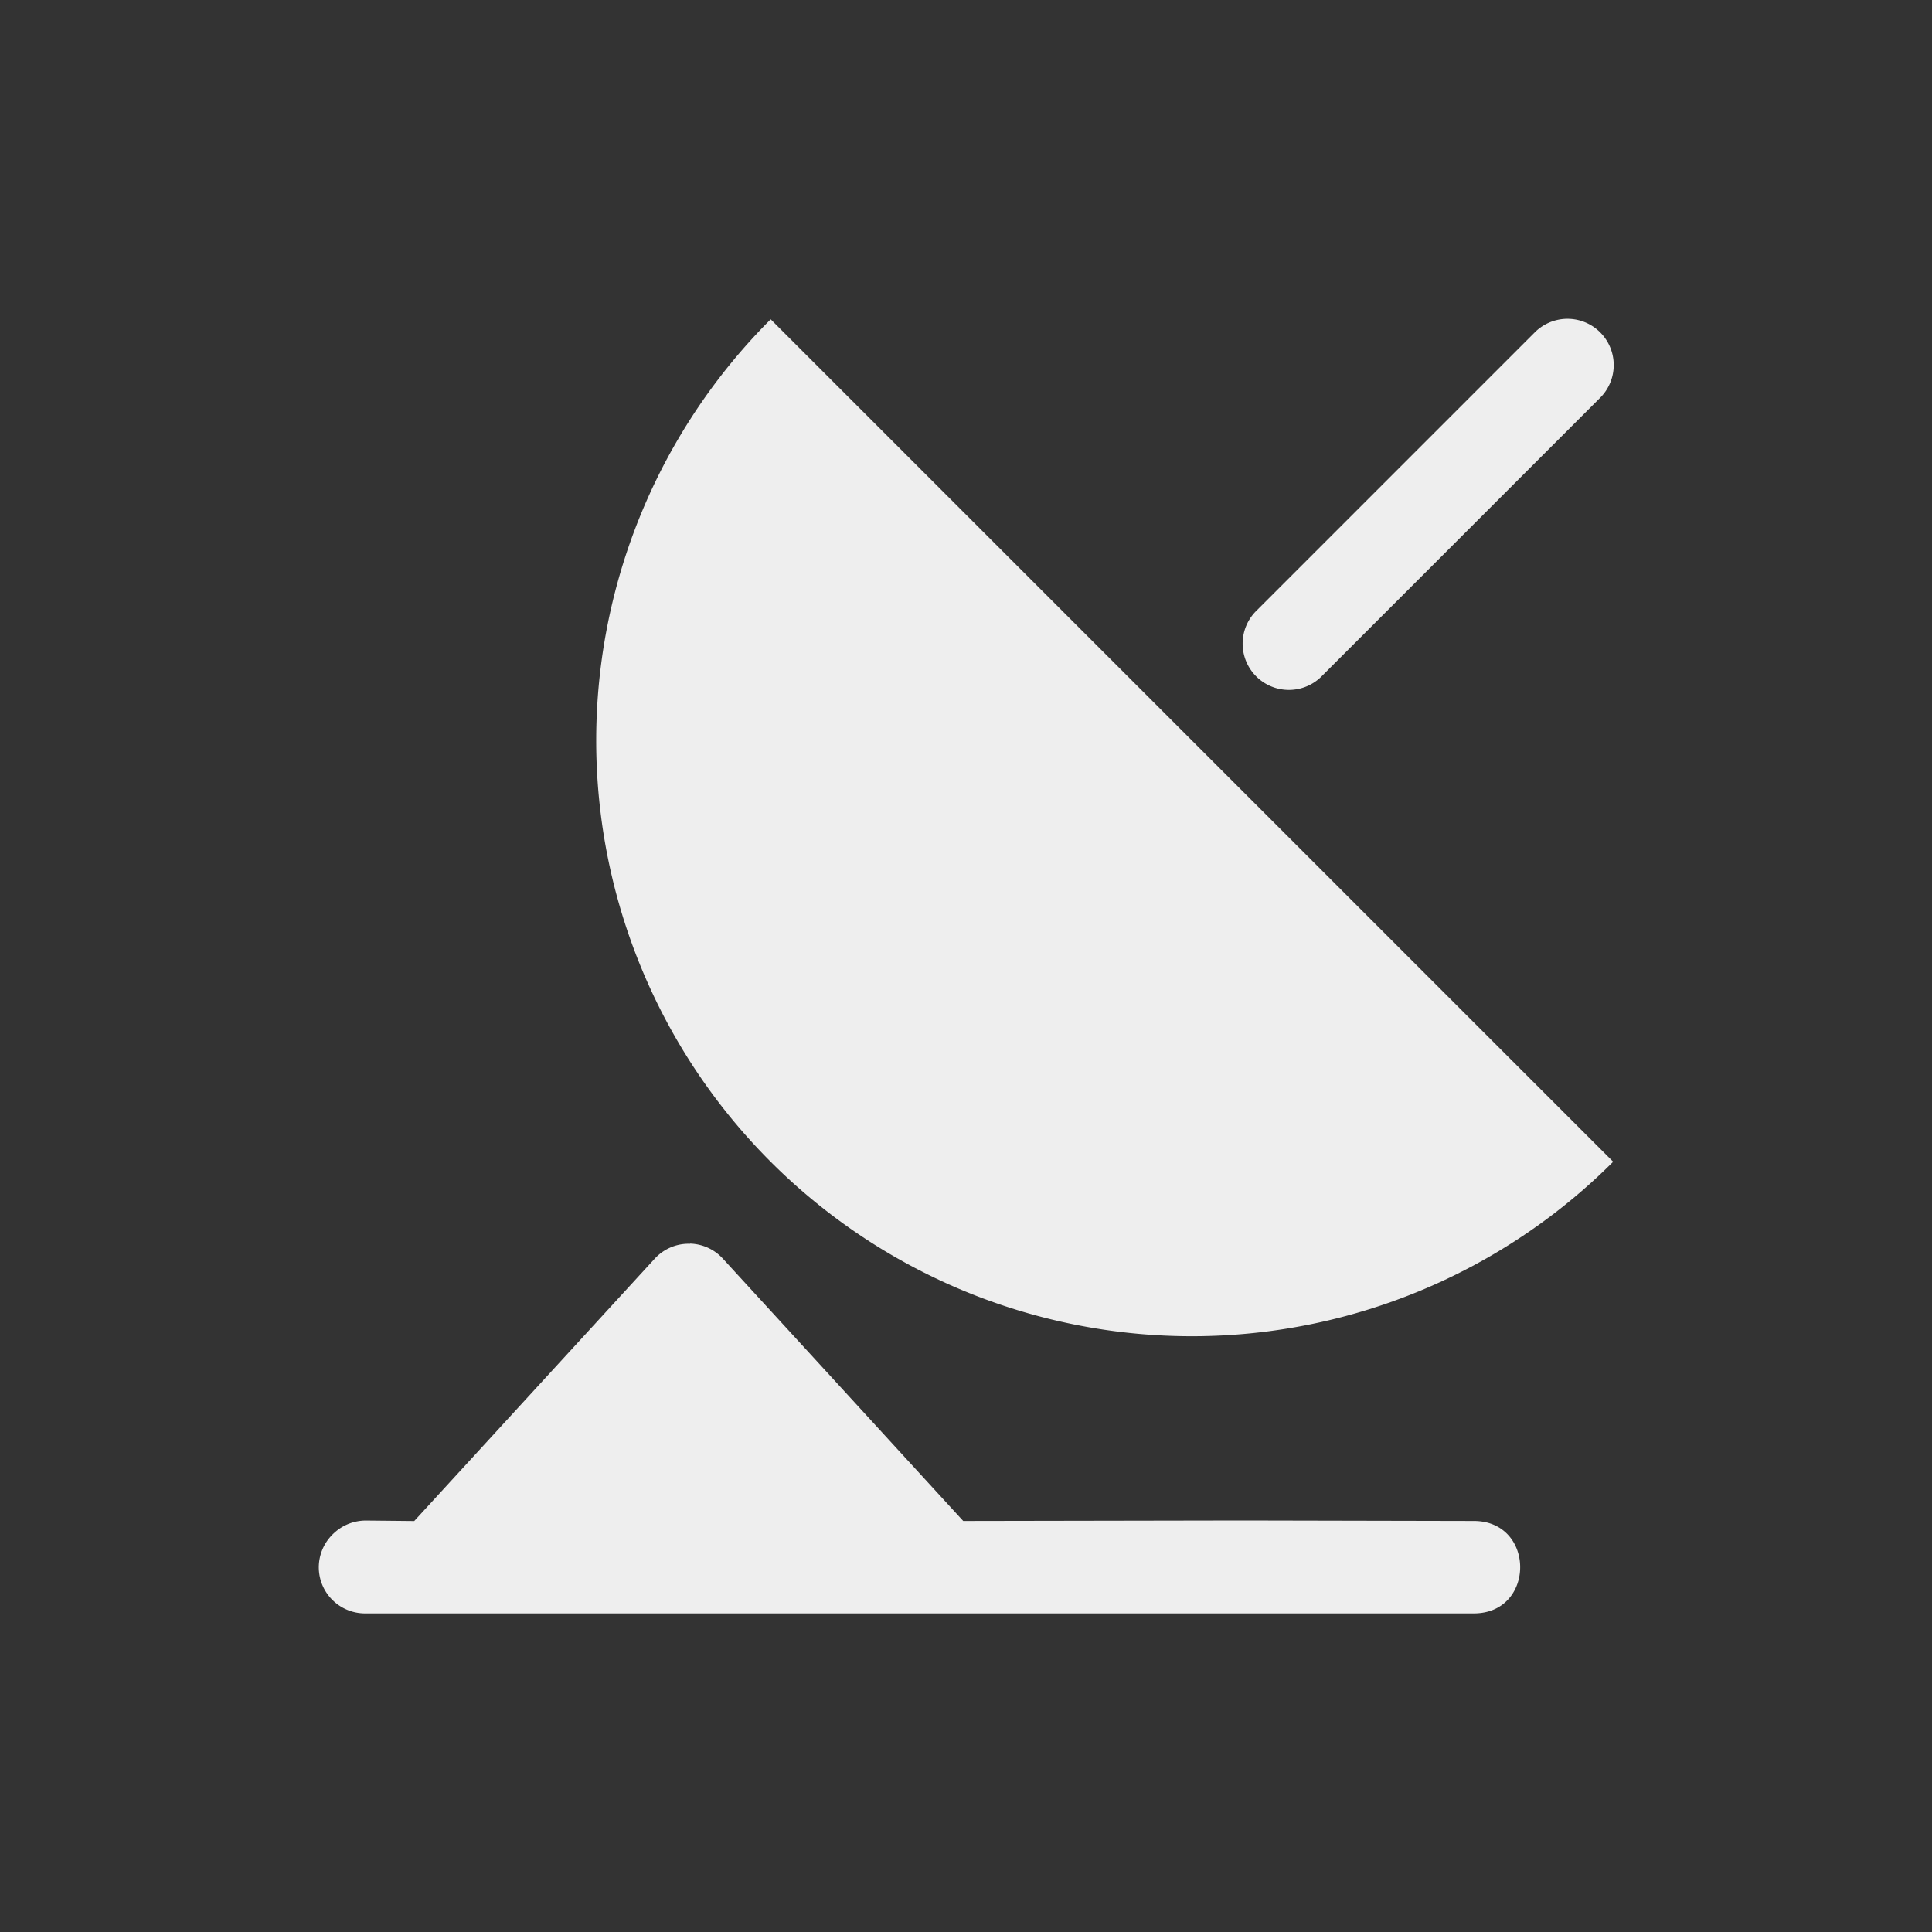 <?xml version="1.0" encoding="UTF-8" standalone="no"?>
<svg
   xmlns:dc="http://purl.org/dc/elements/1.1/"
   xmlns:cc="http://creativecommons.org/ns#"
   xmlns:rdf="http://www.w3.org/1999/02/22-rdf-syntax-ns#"
   xmlns:svg="http://www.w3.org/2000/svg"
   xmlns="http://www.w3.org/2000/svg"
   xmlns:sodipodi="http://sodipodi.sourceforge.net/DTD/sodipodi-0.dtd"
   xmlns:inkscape="http://www.inkscape.org/namespaces/inkscape"
   height="32"
   width="32"
   version="1.1"
   viewBox="0 0 32 32"
   id="svg2"
   inkscape:version="0.48.4 r9939"
   sodipodi:docname="ic_broadcast_0_32px.svg">
  <rect x="0" y="0" width="32" height="32" fill="#333333" stroke="none"/>
  <defs
     id="defs10" />
  <sodipodi:namedview
     pagecolor="#ffffff"
     bordercolor="#666666"
     borderopacity="1"
     objecttolerance="10"
     gridtolerance="10"
     guidetolerance="10"
     inkscape:pageopacity="0"
     inkscape:pageshadow="2"
     inkscape:window-width="1366"
     inkscape:window-height="747"
     id="namedview8"
     showgrid="false"
     inkscape:zoom="7.375"
     inkscape:cx="-6.779661"
     inkscape:cy="16.542373"
     inkscape:window-x="0"
     inkscape:window-y="21"
     inkscape:window-maximized="1"
     inkscape:current-layer="svg2"
     inkscape:snap-page="true" />
  <path
     inkscape:connector-curvature="0"
     id="path6"
     d="m 25.939,5.281 a 0.766,0.766 0 0 0 -0.526,0.232 l -4.594,4.594 a 0.766,0.766 0 1 0 1.083,1.083 l 4.594,-4.594 A 0.766,0.766 0 0 0 25.939,5.281 z M 11.429,20.601 c -0.222,-0.008 -0.436,0.084 -0.586,0.248 l -3.982,4.344 -0.8,-0.008 c -0.186,0 -0.366,0.066 -0.507,0.188 -0.014,0.012 -0.028,0.025 -0.042,0.038 l -0.008,0.009 c -0.151,0.151 -0.232,0.359 -0.223,0.573 0.019,0.409 0.356,0.73 0.766,0.73 l 1.144,0 8.404,0 0.024,0 8.802,0 0.002,0 c 1.007,-0.013 1.008,-1.516 0.002,-1.531 l -0.002,0 -3.827,-0.008 -0.003,0 -4.639,0.008 -3.982,-4.346 c -0.14,-0.153 -0.336,-0.242 -0.543,-0.248 z m 15.29,-1.359 a 9.867,9.867 0 0 1 -9.531,2.554 9.867,9.867 0 0 1 -6.977,-6.977 9.867,9.867 0 0 1 2.554,-9.53"
     style="text-indent:0;text-decoration:none;text-transform:none;block-progression:tb;color:#000000;fill:#eeeeee;fill-opacity:1" />
</svg>

